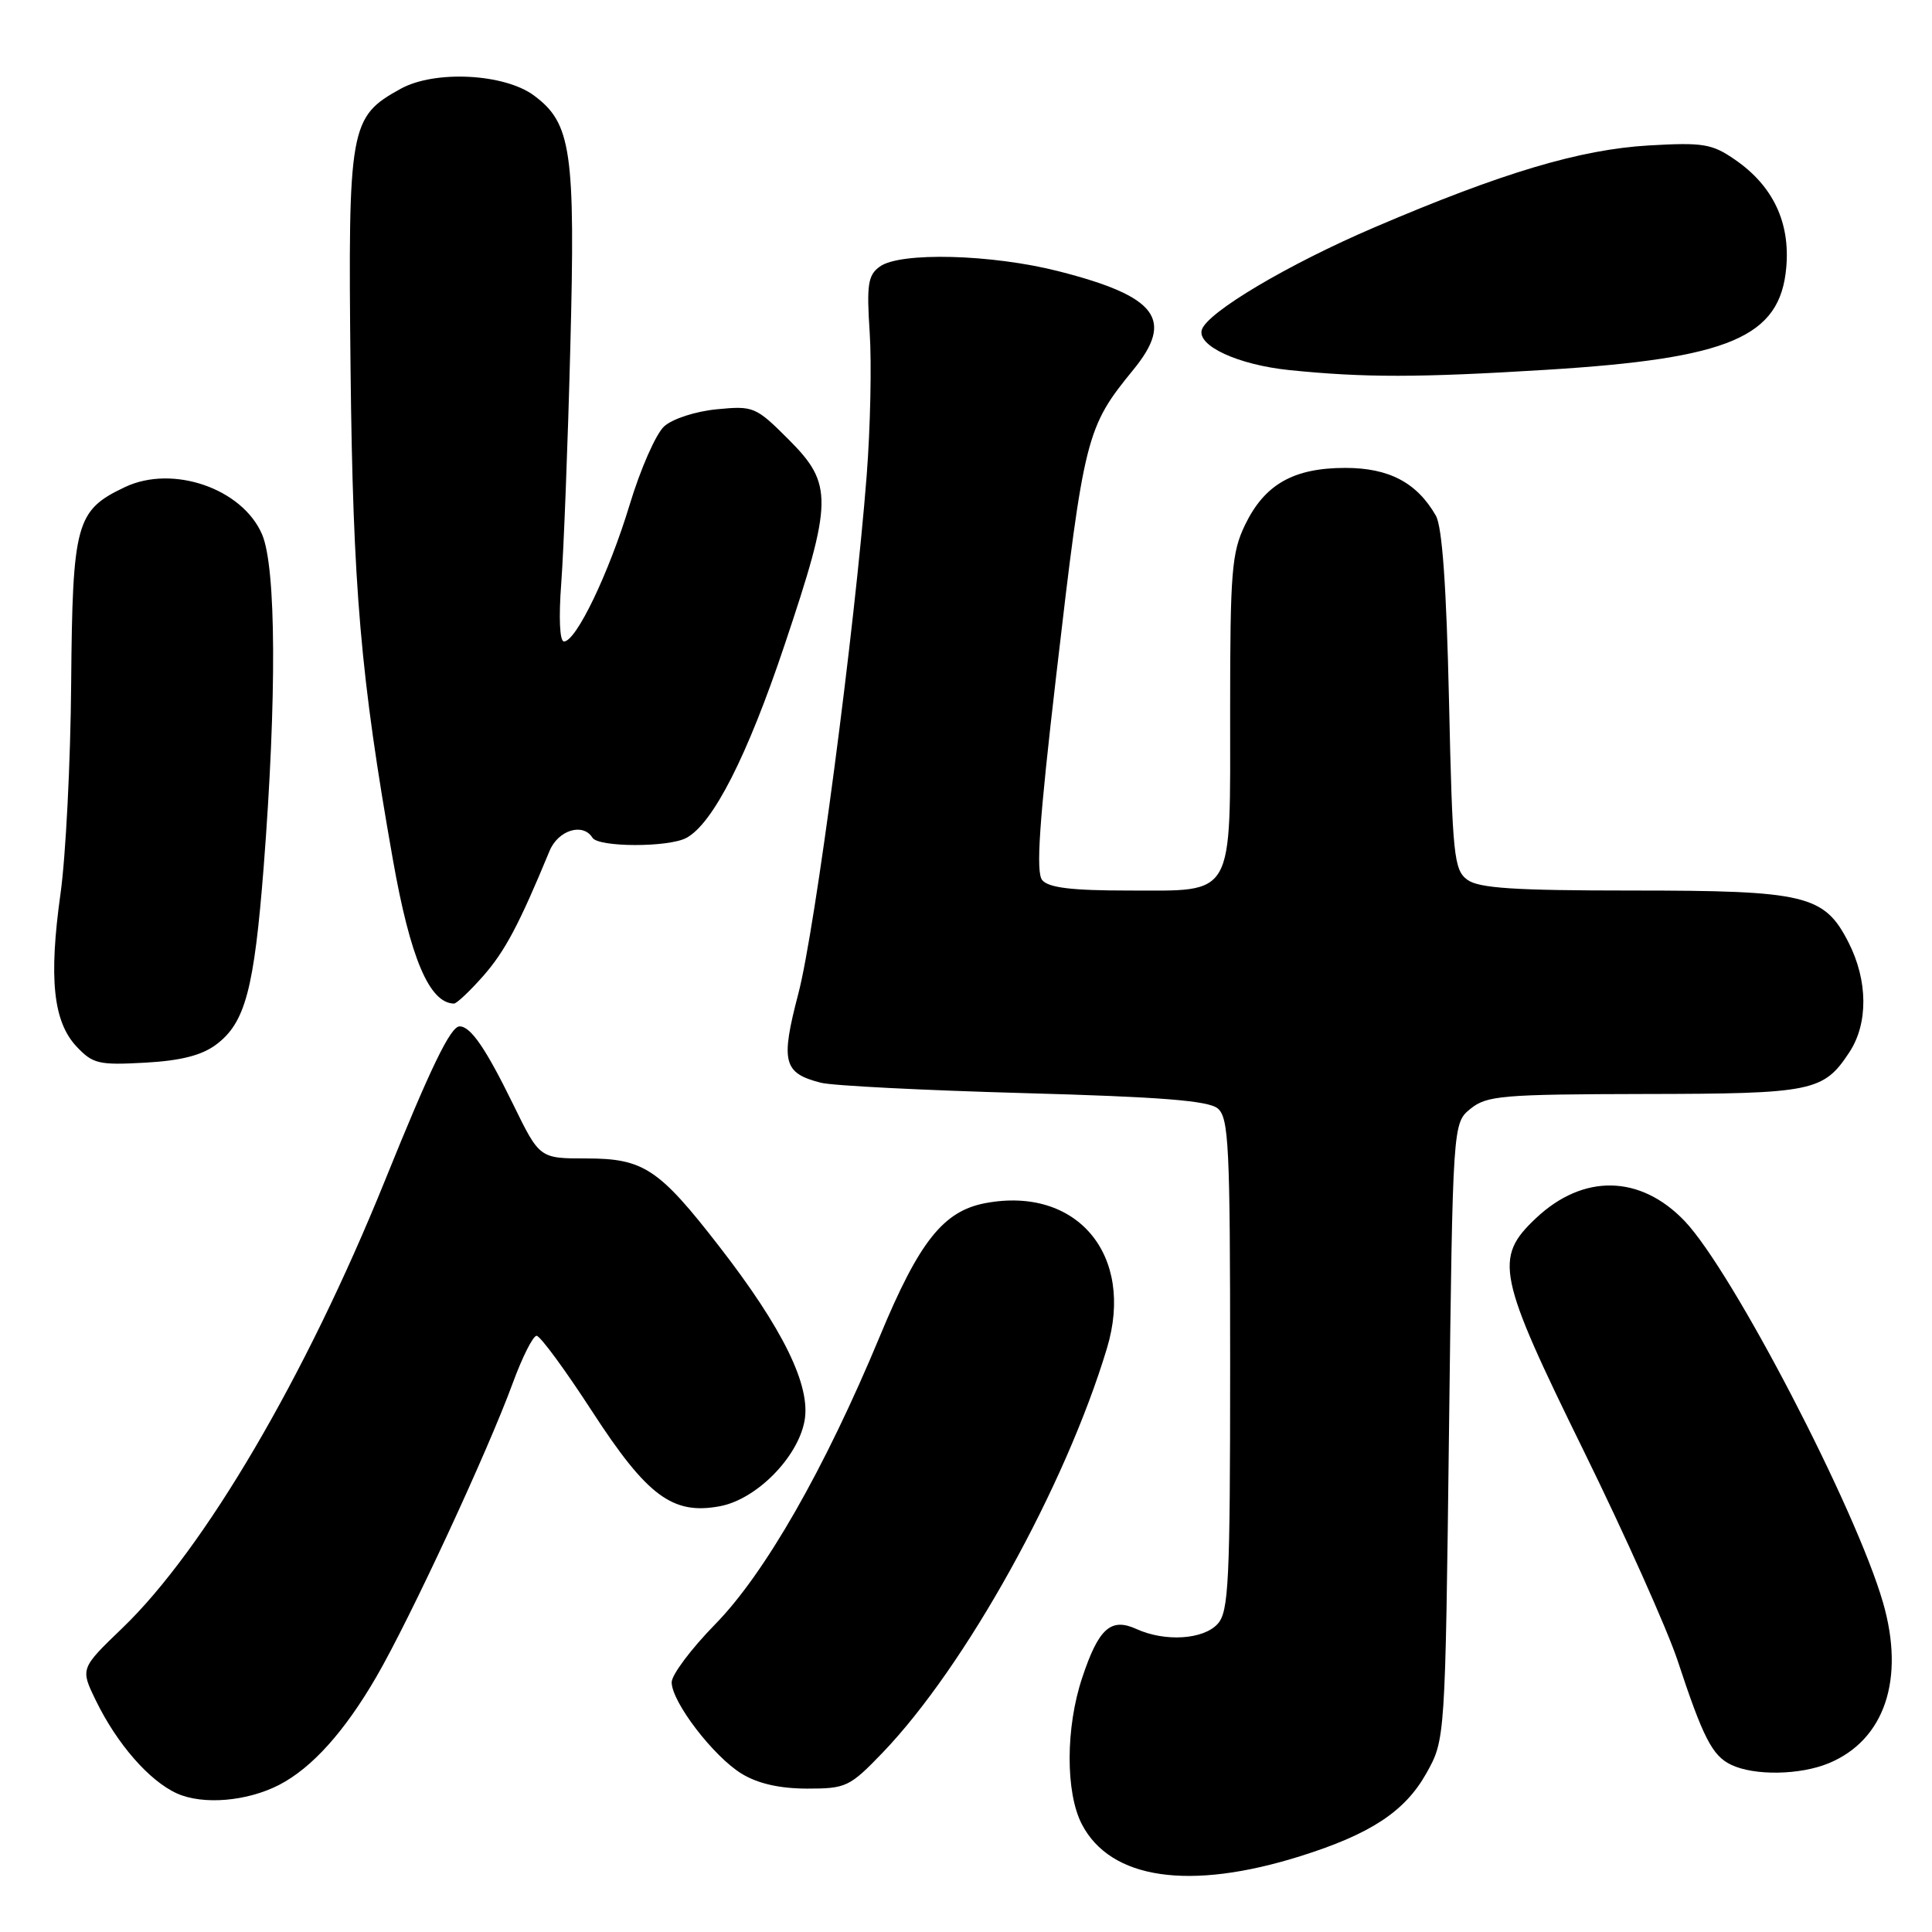 <?xml version="1.0" encoding="UTF-8" standalone="no"?>
<!DOCTYPE svg PUBLIC "-//W3C//DTD SVG 1.1//EN" "http://www.w3.org/Graphics/SVG/1.1/DTD/svg11.dtd" >
<svg xmlns="http://www.w3.org/2000/svg" xmlns:xlink="http://www.w3.org/1999/xlink" version="1.1" viewBox="0 0 256 256">
 <g >
 <path fill="currentColor"
d=" M 172.34 245.94 C 181.62 243.02 186.16 240.03 189.00 234.97 C 191.50 230.50 191.50 230.50 192.00 189.66 C 192.50 148.82 192.50 148.82 194.86 146.91 C 197.01 145.17 199.07 145.00 217.86 144.96 C 240.22 144.93 241.62 144.64 245.05 139.43 C 247.56 135.62 247.52 129.94 244.94 124.88 C 241.73 118.58 239.30 118.00 216.22 118.00 C 200.68 118.00 195.96 117.69 194.44 116.58 C 192.65 115.27 192.46 113.46 192.00 92.83 C 191.66 77.70 191.10 69.80 190.26 68.33 C 187.75 63.95 184.05 62.00 178.27 62.00 C 171.40 62.00 167.58 64.17 164.98 69.54 C 163.21 73.21 163.00 75.75 163.00 93.99 C 163.00 119.30 163.73 118.00 149.47 118.00 C 142.01 118.00 138.94 117.63 138.10 116.62 C 137.24 115.58 137.69 108.96 139.97 89.37 C 143.64 57.81 143.93 56.62 150.15 49.02 C 155.63 42.33 153.34 39.28 140.30 35.95 C 131.44 33.68 119.25 33.36 116.57 35.33 C 115.01 36.46 114.82 37.71 115.24 44.08 C 115.51 48.16 115.33 56.67 114.84 63.00 C 113.26 83.37 108.01 123.18 105.79 131.64 C 103.41 140.72 103.78 142.20 108.78 143.47 C 110.28 143.86 122.34 144.47 135.60 144.84 C 153.77 145.34 160.10 145.84 161.35 146.87 C 162.82 148.10 163.00 151.76 163.00 180.79 C 163.00 209.68 162.81 213.55 161.35 215.17 C 159.46 217.26 154.37 217.58 150.58 215.85 C 147.19 214.31 145.57 215.76 143.39 222.33 C 141.19 228.93 141.18 237.54 143.35 241.72 C 147.15 249.04 157.63 250.57 172.34 245.94 Z  M 37.00 236.50 C 41.33 234.26 45.65 229.46 49.88 222.17 C 54.33 214.50 64.58 192.44 67.95 183.25 C 69.21 179.81 70.63 177.00 71.10 177.00 C 71.58 177.00 74.88 181.50 78.45 187.00 C 85.76 198.26 89.13 200.76 95.40 199.58 C 100.21 198.68 105.69 193.16 106.60 188.30 C 107.48 183.65 103.76 176.05 95.25 165.09 C 87.30 154.84 85.26 153.50 77.68 153.50 C 71.50 153.50 71.50 153.50 68.00 146.34 C 64.37 138.92 62.37 136.00 60.90 136.00 C 59.70 136.00 57.07 141.43 50.98 156.50 C 40.49 182.43 27.06 205.31 16.21 215.73 C 10.64 221.09 10.64 221.09 12.70 225.32 C 15.50 231.08 19.78 235.98 23.45 237.64 C 26.90 239.19 32.74 238.70 37.00 236.50 Z  M 116.94 232.25 C 127.94 220.80 141.16 196.98 146.68 178.64 C 150.39 166.30 142.72 157.14 130.57 159.42 C 125.00 160.47 121.80 164.50 116.61 177.00 C 109.29 194.62 101.36 208.50 94.75 215.24 C 91.59 218.47 89.00 221.92 89.00 222.91 C 89.00 225.51 94.54 232.75 98.28 235.03 C 100.43 236.34 103.30 236.99 106.93 237.00 C 112.11 237.00 112.58 236.78 116.94 232.25 Z  M 242.36 233.62 C 249.73 230.54 252.44 222.49 249.51 212.35 C 245.93 199.93 229.53 168.40 223.22 161.79 C 217.35 155.65 209.79 155.51 203.53 161.41 C 197.93 166.68 198.40 168.95 209.90 192.35 C 215.34 203.43 220.91 215.88 222.28 220.00 C 225.66 230.25 226.88 232.63 229.36 233.83 C 232.44 235.32 238.54 235.22 242.36 233.62 Z  M 28.63 138.42 C 32.49 135.55 33.67 131.11 34.94 114.86 C 36.68 92.43 36.60 75.20 34.73 70.82 C 32.13 64.73 22.89 61.54 16.56 64.54 C 10.06 67.62 9.61 69.27 9.43 90.50 C 9.35 100.95 8.71 113.50 8.02 118.40 C 6.45 129.62 7.04 135.35 10.13 138.66 C 12.30 140.97 13.08 141.15 19.22 140.81 C 23.95 140.55 26.73 139.84 28.63 138.42 Z  M 64.05 129.30 C 66.93 126.01 68.79 122.50 72.82 112.75 C 73.96 109.99 77.25 108.98 78.50 111.00 C 79.29 112.28 88.56 112.30 90.94 111.03 C 94.47 109.14 99.01 100.23 103.96 85.46 C 110.37 66.36 110.41 64.15 104.50 58.24 C 100.15 53.89 99.85 53.76 94.99 54.23 C 92.18 54.50 89.12 55.49 88.01 56.49 C 86.92 57.47 84.86 62.15 83.43 66.89 C 80.68 75.96 76.34 85.00 74.73 85.00 C 74.16 85.00 74.02 81.89 74.37 77.25 C 74.69 72.99 75.24 58.93 75.57 46.00 C 76.25 20.04 75.72 16.34 70.76 12.66 C 66.83 9.74 57.59 9.27 53.08 11.77 C 46.33 15.49 46.11 16.75 46.45 48.85 C 46.77 77.98 47.78 89.70 52.05 113.85 C 54.36 126.95 56.89 132.91 60.15 132.98 C 60.50 132.99 62.26 131.33 64.05 129.30 Z  M 204.91 49.00 C 229.24 47.50 235.88 44.67 236.69 35.44 C 237.22 29.45 234.92 24.62 229.90 21.16 C 226.85 19.05 225.68 18.86 218.50 19.27 C 209.32 19.81 199.07 22.87 182.04 30.16 C 170.65 35.04 159.98 41.38 159.25 43.69 C 158.58 45.82 164.05 48.34 170.85 49.04 C 180.80 50.05 187.90 50.05 204.91 49.00 Z "/>
</g>
</svg>